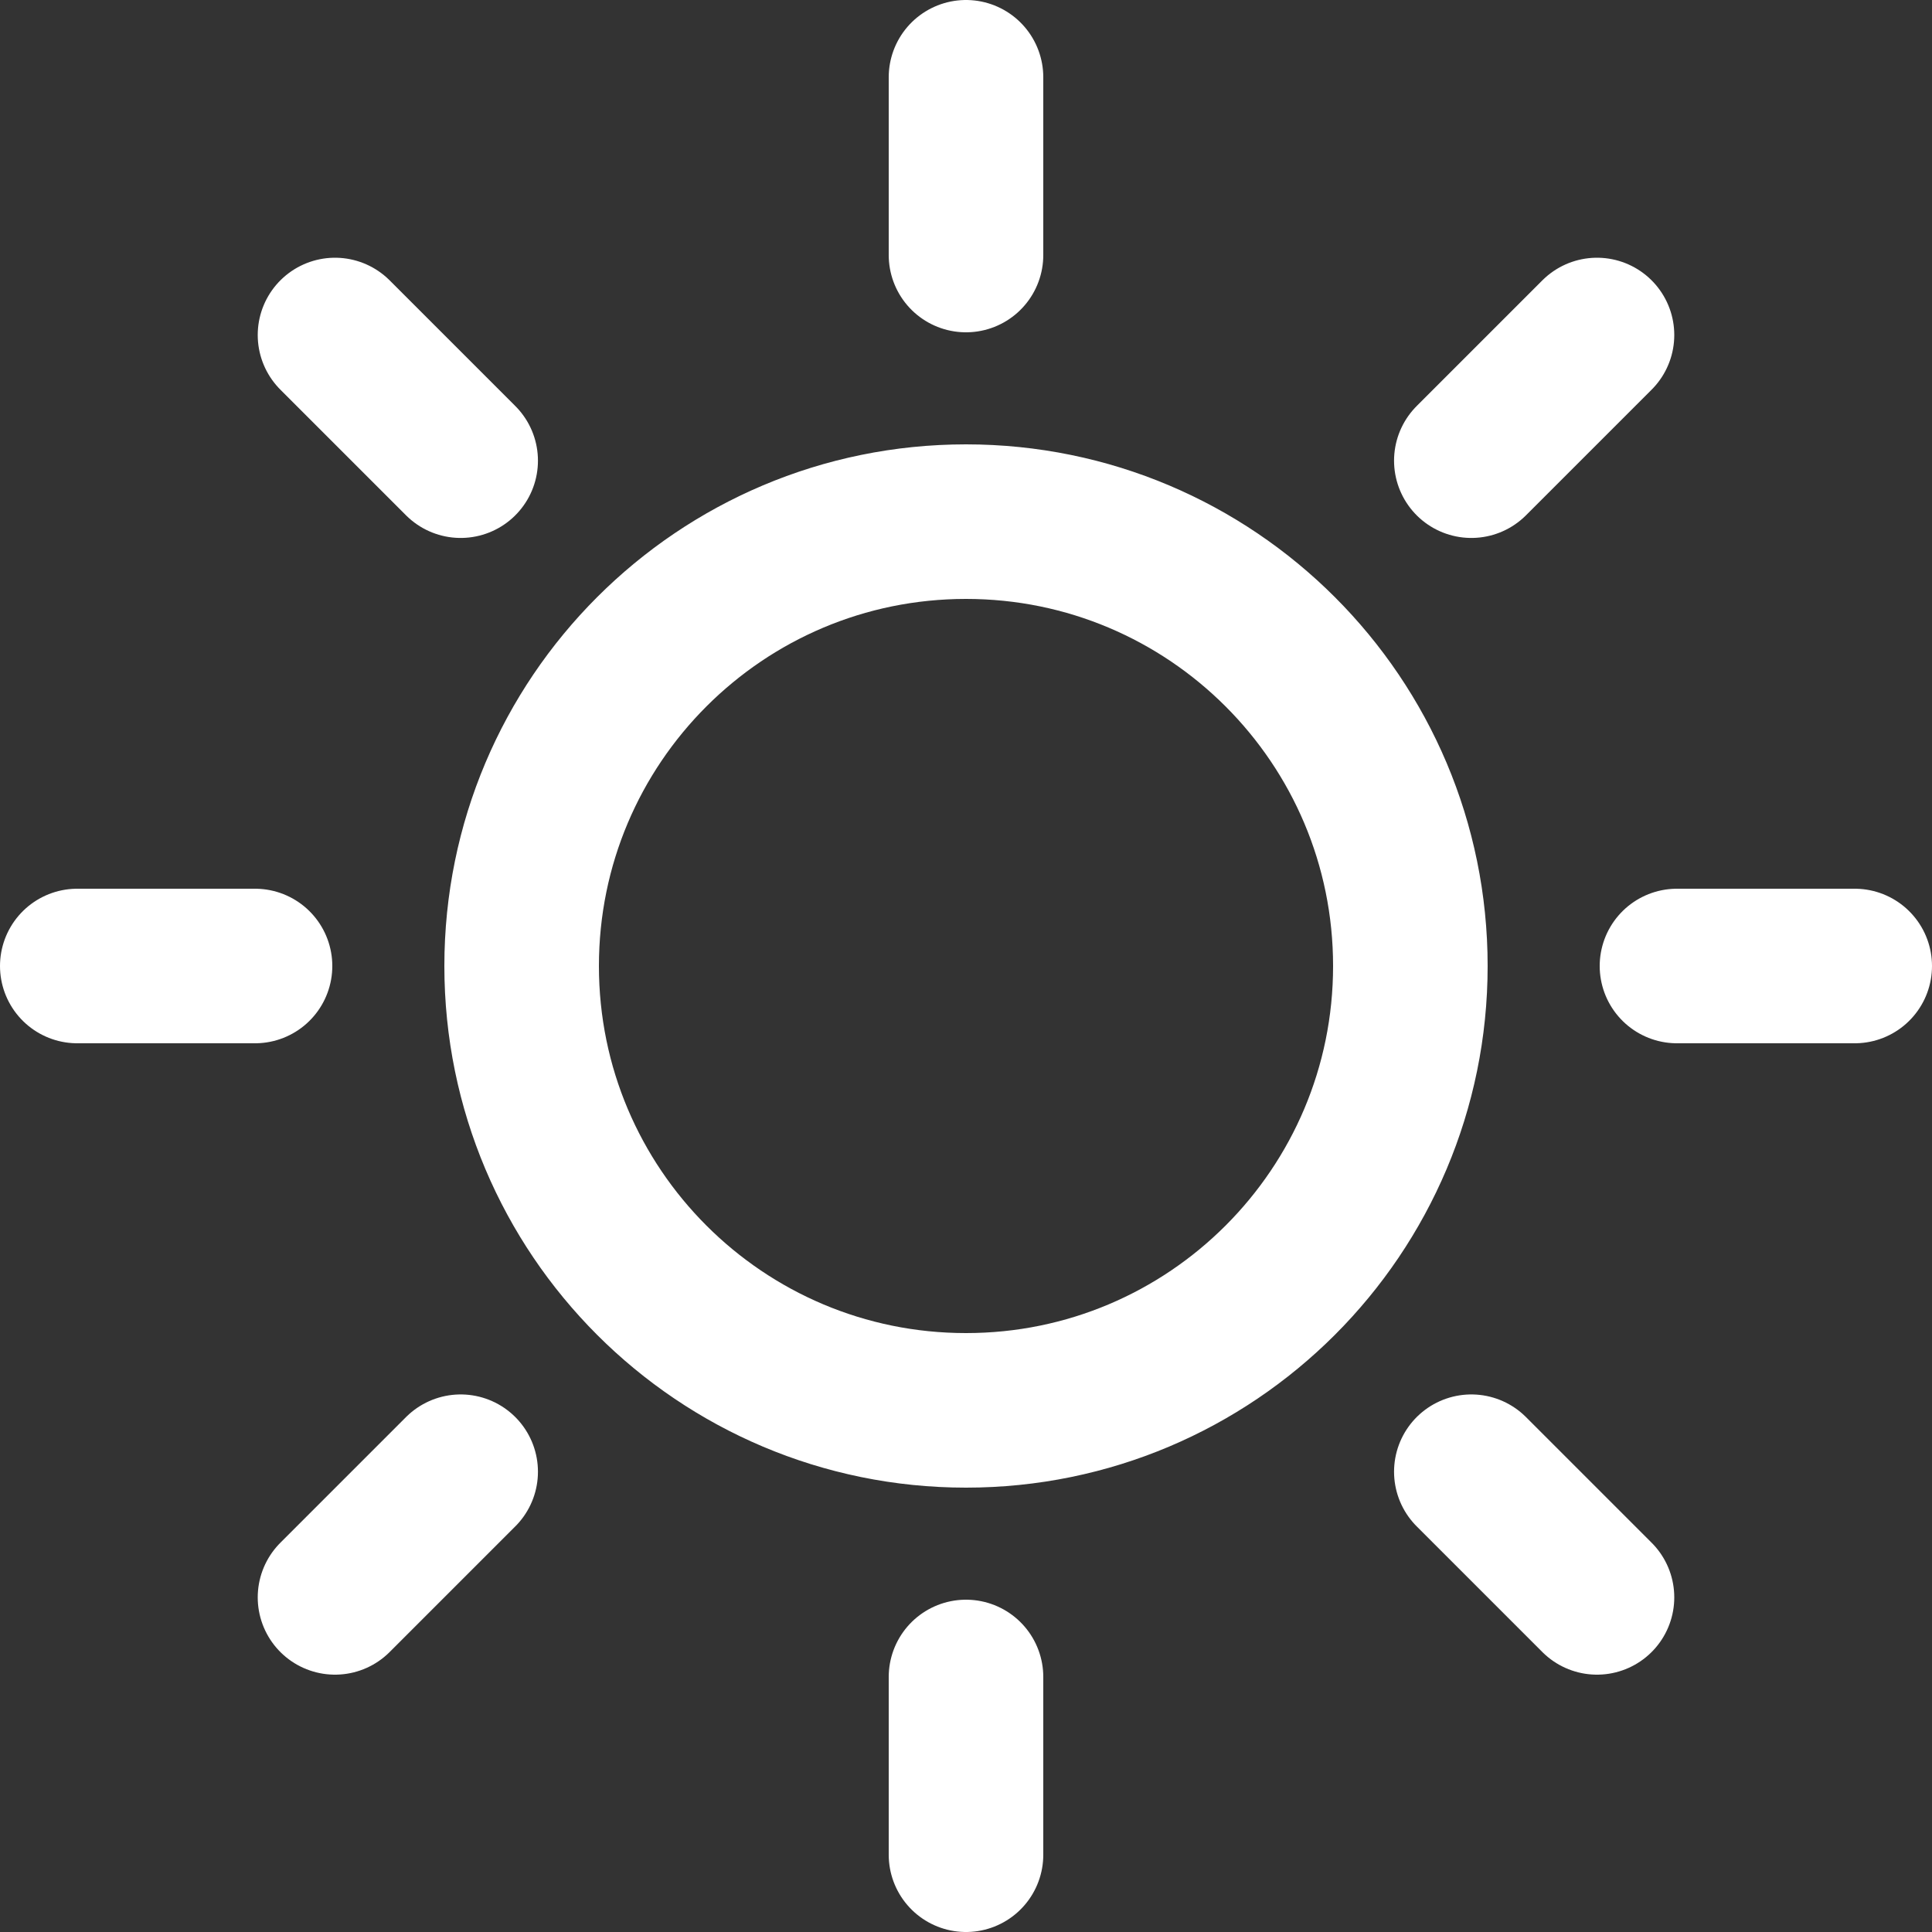 <svg width="25" height="25" viewBox="0 0 25 25" fill="none" xmlns="http://www.w3.org/2000/svg">
<rect x="0" y="0" width="25" height="25" fill="#333333" stroke="none"/>
<path d="M12.5 1V3.3M12.5 21.7V24M3.3 12.5H1M5.961 5.961L4.335 4.335M19.039 5.961L20.665 4.335M5.961 19.044L4.335 20.67M19.039 19.044L20.665 20.67M24 12.5H21.7M18.25 12.5C18.25 15.676 15.676 18.25 12.5 18.25C9.324 18.25 6.75 15.676 6.75 12.5C6.75 9.324 9.324 6.75 12.5 6.75C15.676 6.75 18.25 9.324 18.25 12.5Z" stroke="white" stroke-width="2" stroke-linecap="round" stroke-linejoin="round"/>
</svg>

